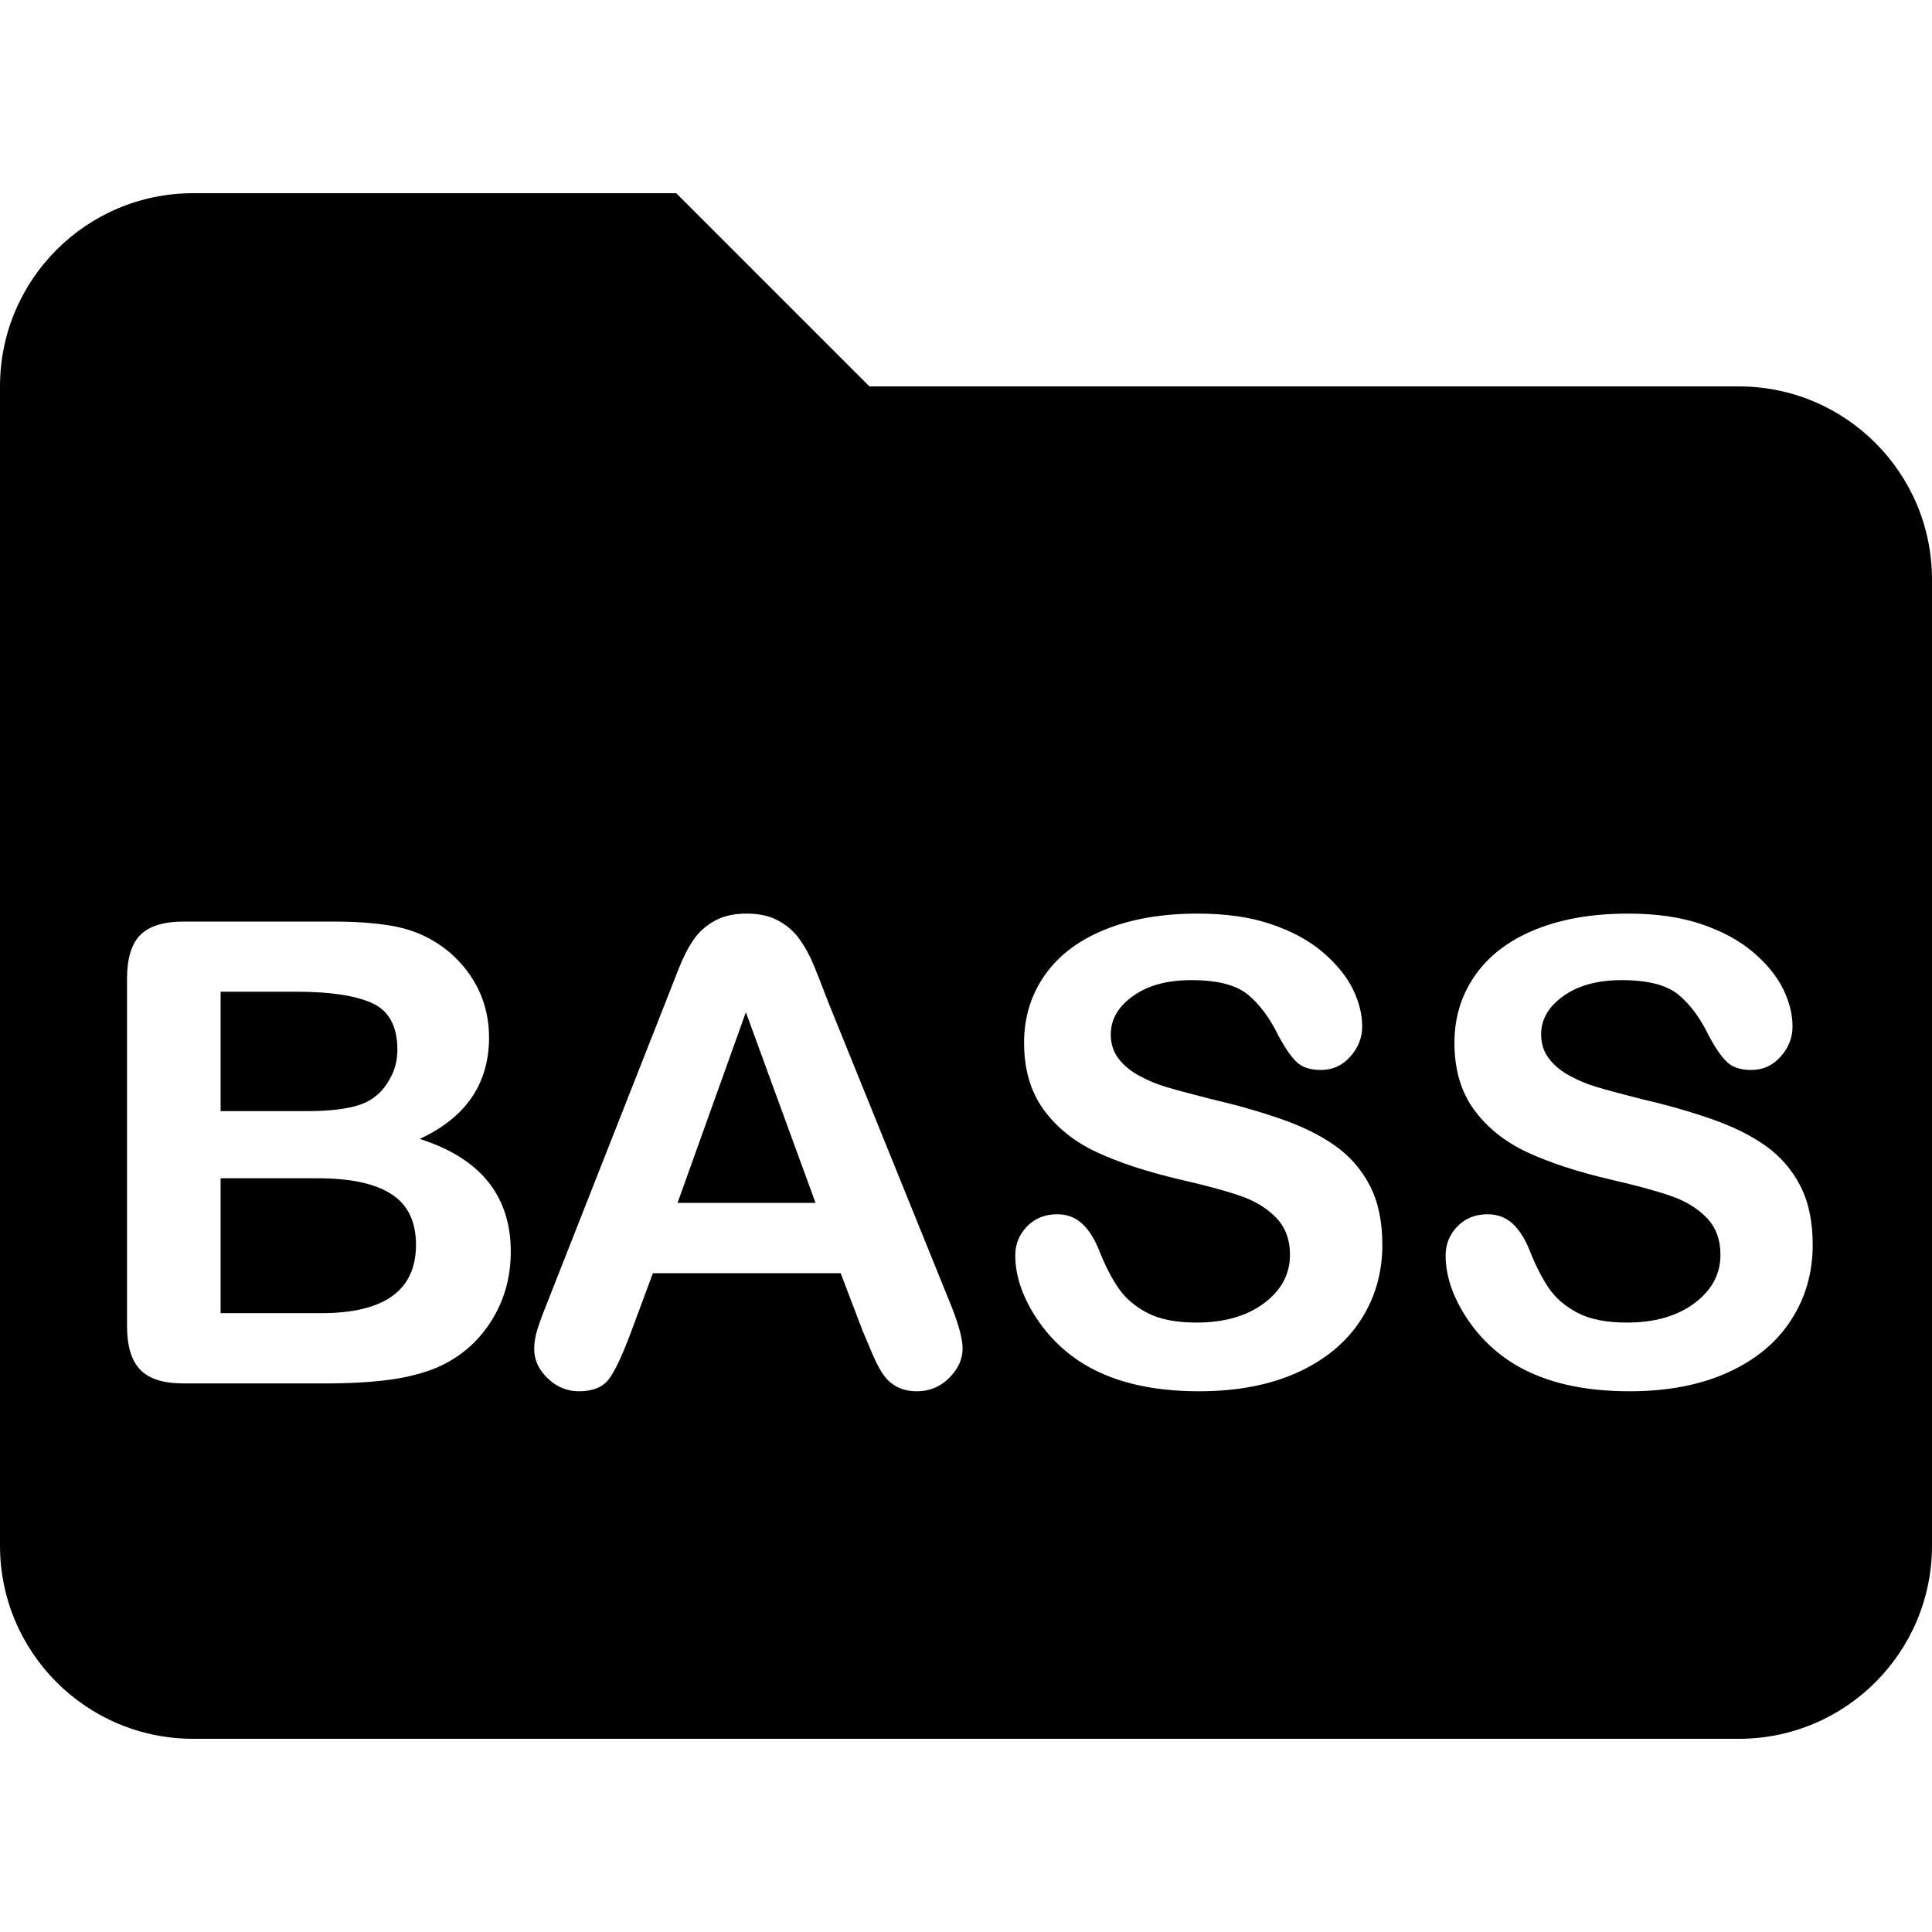 <?xml version="1.0" standalone="no"?><!-- Generator: Gravit.io --><svg xmlns="http://www.w3.org/2000/svg" xmlns:xlink="http://www.w3.org/1999/xlink" style="isolation:isolate" viewBox="0 0 16 16" width="16" height="16"><defs><clipPath id="_clipPath_9z1syBn4IdpS2WiGsqLpfk67k5XARdpa"><rect width="16" height="16"/></clipPath></defs><g clip-path="url(#_clipPath_9z1syBn4IdpS2WiGsqLpfk67k5XARdpa)"><path d=" M 14.4 3.2 L 7.2 3.2 L 5.6 1.6 L 1.6 1.6 C 0.716 1.6 0 2.316 0 3.2 L 0 12.8 C 0 13.684 0.716 14.4 1.6 14.4 L 14.4 14.4 C 15.284 14.4 16 13.684 16 12.8 L 16 4.8 C 16 3.916 15.284 3.2 14.4 3.2 Z  M 2.634 9.758 L 2.634 9.758 L 1.827 9.758 L 1.827 10.875 L 2.66 10.875 L 2.66 10.875 Q 3.445 10.875 3.445 10.309 L 3.445 10.309 L 3.445 10.309 Q 3.445 10.019 3.241 9.889 L 3.241 9.889 L 3.241 9.889 Q 3.038 9.758 2.634 9.758 L 2.634 9.758 Z  M 2.456 8.213 L 1.827 8.213 L 1.827 9.202 L 2.537 9.202 L 2.537 9.202 Q 2.827 9.202 2.984 9.148 L 2.984 9.148 L 2.984 9.148 Q 3.142 9.093 3.226 8.939 L 3.226 8.939 L 3.226 8.939 Q 3.291 8.829 3.291 8.694 L 3.291 8.694 L 3.291 8.694 Q 3.291 8.404 3.085 8.309 L 3.085 8.309 L 3.085 8.309 Q 2.879 8.213 2.456 8.213 L 2.456 8.213 L 2.456 8.213 Z  M 6.177 8.383 L 5.611 9.962 L 6.754 9.962 L 6.177 8.383 L 6.177 8.383 Z  M 11.448 10.309 L 11.448 10.309 L 11.448 10.309 Q 11.448 10.656 11.269 10.932 L 11.269 10.932 L 11.269 10.932 Q 11.09 11.209 10.746 11.366 L 10.746 11.366 L 10.746 11.366 Q 10.401 11.522 9.929 11.522 L 9.929 11.522 L 9.929 11.522 Q 9.363 11.522 8.995 11.308 L 8.995 11.308 L 8.995 11.308 Q 8.734 11.154 8.571 10.897 L 8.571 10.897 L 8.571 10.897 Q 8.408 10.64 8.408 10.397 L 8.408 10.397 L 8.408 10.397 Q 8.408 10.257 8.506 10.156 L 8.506 10.156 L 8.506 10.156 Q 8.604 10.056 8.755 10.056 L 8.755 10.056 L 8.755 10.056 Q 8.878 10.056 8.962 10.134 L 8.962 10.134 L 8.962 10.134 Q 9.047 10.212 9.107 10.366 L 9.107 10.366 L 9.107 10.366 Q 9.18 10.549 9.265 10.671 L 9.265 10.671 L 9.265 10.671 Q 9.35 10.794 9.504 10.874 L 9.504 10.874 L 9.504 10.874 Q 9.658 10.953 9.908 10.953 L 9.908 10.953 L 9.908 10.953 Q 10.253 10.953 10.468 10.793 L 10.468 10.793 L 10.468 10.793 Q 10.683 10.632 10.683 10.392 L 10.683 10.392 L 10.683 10.392 Q 10.683 10.202 10.567 10.083 L 10.567 10.083 L 10.567 10.083 Q 10.451 9.964 10.267 9.902 L 10.267 9.902 L 10.267 9.902 Q 10.083 9.839 9.775 9.769 L 9.775 9.769 L 9.775 9.769 Q 9.363 9.672 9.085 9.543 L 9.085 9.543 L 9.085 9.543 Q 8.807 9.414 8.644 9.191 L 8.644 9.191 L 8.644 9.191 Q 8.481 8.968 8.481 8.636 L 8.481 8.636 L 8.481 8.636 Q 8.481 8.32 8.653 8.075 L 8.653 8.075 L 8.653 8.075 Q 8.825 7.83 9.152 7.698 L 9.152 7.698 L 9.152 7.698 Q 9.478 7.566 9.919 7.566 L 9.919 7.566 L 9.919 7.566 Q 10.271 7.566 10.528 7.654 L 10.528 7.654 L 10.528 7.654 Q 10.785 7.741 10.955 7.886 L 10.955 7.886 L 10.955 7.886 Q 11.124 8.031 11.203 8.19 L 11.203 8.19 L 11.203 8.19 Q 11.281 8.349 11.281 8.501 L 11.281 8.501 L 11.281 8.501 Q 11.281 8.639 11.183 8.75 L 11.183 8.75 L 11.183 8.75 Q 11.085 8.861 10.939 8.861 L 10.939 8.861 L 10.939 8.861 Q 10.806 8.861 10.737 8.794 L 10.737 8.794 L 10.737 8.794 Q 10.668 8.728 10.587 8.576 L 10.587 8.576 L 10.587 8.576 Q 10.482 8.36 10.336 8.238 L 10.336 8.238 L 10.336 8.238 Q 10.19 8.117 9.867 8.117 L 9.867 8.117 L 9.867 8.117 Q 9.566 8.117 9.383 8.249 L 9.383 8.249 L 9.383 8.249 Q 9.199 8.38 9.199 8.566 L 9.199 8.566 L 9.199 8.566 Q 9.199 8.681 9.261 8.764 L 9.261 8.764 L 9.261 8.764 Q 9.324 8.848 9.433 8.908 L 9.433 8.908 L 9.433 8.908 Q 9.543 8.968 9.655 9.001 L 9.655 9.001 L 9.655 9.001 Q 9.767 9.035 10.026 9.101 L 10.026 9.101 L 10.026 9.101 Q 10.349 9.176 10.612 9.268 L 10.612 9.268 L 10.612 9.268 Q 10.874 9.359 11.058 9.489 L 11.058 9.489 L 11.058 9.489 Q 11.242 9.62 11.345 9.82 L 11.345 9.82 L 11.345 9.82 Q 11.448 10.019 11.448 10.309 L 11.448 10.309 Z  M 15.012 10.309 L 15.012 10.309 L 15.012 10.309 Q 15.012 10.656 14.833 10.932 L 14.833 10.932 L 14.833 10.932 Q 14.655 11.209 14.31 11.366 L 14.31 11.366 L 14.31 11.366 Q 13.966 11.522 13.494 11.522 L 13.494 11.522 L 13.494 11.522 Q 12.927 11.522 12.559 11.308 L 12.559 11.308 L 12.559 11.308 Q 12.298 11.154 12.135 10.897 L 12.135 10.897 L 12.135 10.897 Q 11.972 10.64 11.972 10.397 L 11.972 10.397 L 11.972 10.397 Q 11.972 10.257 12.07 10.156 L 12.07 10.156 L 12.07 10.156 Q 12.168 10.056 12.319 10.056 L 12.319 10.056 L 12.319 10.056 Q 12.442 10.056 12.527 10.134 L 12.527 10.134 L 12.527 10.134 Q 12.612 10.212 12.672 10.366 L 12.672 10.366 L 12.672 10.366 Q 12.745 10.549 12.829 10.671 L 12.829 10.671 L 12.829 10.671 Q 12.914 10.794 13.068 10.874 L 13.068 10.874 L 13.068 10.874 Q 13.222 10.953 13.473 10.953 L 13.473 10.953 L 13.473 10.953 Q 13.817 10.953 14.032 10.793 L 14.032 10.793 L 14.032 10.793 Q 14.248 10.632 14.248 10.392 L 14.248 10.392 L 14.248 10.392 Q 14.248 10.202 14.132 10.083 L 14.132 10.083 L 14.132 10.083 Q 14.015 9.964 13.831 9.902 L 13.831 9.902 L 13.831 9.902 Q 13.647 9.839 13.34 9.769 L 13.34 9.769 L 13.34 9.769 Q 12.927 9.672 12.649 9.543 L 12.649 9.543 L 12.649 9.543 Q 12.372 9.414 12.208 9.191 L 12.208 9.191 L 12.208 9.191 Q 12.045 8.968 12.045 8.636 L 12.045 8.636 L 12.045 8.636 Q 12.045 8.32 12.218 8.075 L 12.218 8.075 L 12.218 8.075 Q 12.39 7.83 12.716 7.698 L 12.716 7.698 L 12.716 7.698 Q 13.042 7.566 13.483 7.566 L 13.483 7.566 L 13.483 7.566 Q 13.835 7.566 14.092 7.654 L 14.092 7.654 L 14.092 7.654 Q 14.349 7.741 14.519 7.886 L 14.519 7.886 L 14.519 7.886 Q 14.689 8.031 14.767 8.19 L 14.767 8.19 L 14.767 8.19 Q 14.845 8.349 14.845 8.501 L 14.845 8.501 L 14.845 8.501 Q 14.845 8.639 14.747 8.75 L 14.747 8.75 L 14.747 8.75 Q 14.649 8.861 14.503 8.861 L 14.503 8.861 L 14.503 8.861 Q 14.37 8.861 14.301 8.794 L 14.301 8.794 L 14.301 8.794 Q 14.232 8.728 14.151 8.576 L 14.151 8.576 L 14.151 8.576 Q 14.047 8.36 13.901 8.238 L 13.901 8.238 L 13.901 8.238 Q 13.754 8.117 13.431 8.117 L 13.431 8.117 L 13.431 8.117 Q 13.131 8.117 12.947 8.249 L 12.947 8.249 L 12.947 8.249 Q 12.763 8.38 12.763 8.566 L 12.763 8.566 L 12.763 8.566 Q 12.763 8.681 12.826 8.764 L 12.826 8.764 L 12.826 8.764 Q 12.888 8.848 12.998 8.908 L 12.998 8.908 L 12.998 8.908 Q 13.107 8.968 13.22 9.001 L 13.22 9.001 L 13.22 9.001 Q 13.332 9.035 13.59 9.101 L 13.59 9.101 L 13.59 9.101 Q 13.914 9.176 14.176 9.268 L 14.176 9.268 L 14.176 9.268 Q 14.438 9.359 14.622 9.489 L 14.622 9.489 L 14.622 9.489 Q 14.806 9.62 14.909 9.82 L 14.909 9.82 L 14.909 9.82 Q 15.012 10.019 15.012 10.309 L 15.012 10.309 Z  M 7.145 11.024 L 7.145 11.024 L 6.962 10.544 L 5.407 10.544 L 5.225 11.034 L 5.225 11.034 Q 5.118 11.321 5.042 11.422 L 5.042 11.422 L 5.042 11.422 Q 4.966 11.522 4.794 11.522 L 4.794 11.522 L 4.794 11.522 Q 4.648 11.522 4.536 11.415 L 4.536 11.415 L 4.536 11.415 Q 4.424 11.308 4.424 11.172 L 4.424 11.172 L 4.424 11.172 Q 4.424 11.094 4.45 11.011 L 4.45 11.011 L 4.45 11.011 Q 4.476 10.927 4.536 10.778 L 4.536 10.778 L 5.514 8.294 L 5.514 8.294 Q 5.556 8.187 5.615 8.037 L 5.615 8.037 L 5.615 8.037 Q 5.673 7.887 5.74 7.788 L 5.74 7.788 L 5.74 7.788 Q 5.806 7.689 5.915 7.628 L 5.915 7.628 L 5.915 7.628 Q 6.023 7.566 6.182 7.566 L 6.182 7.566 L 6.182 7.566 Q 6.344 7.566 6.452 7.628 L 6.452 7.628 L 6.452 7.628 Q 6.561 7.689 6.627 7.786 L 6.627 7.786 L 6.627 7.786 Q 6.694 7.882 6.739 7.993 L 6.739 7.993 L 6.739 7.993 Q 6.785 8.104 6.855 8.289 L 6.855 8.289 L 7.855 10.758 L 7.855 10.758 Q 7.972 11.039 7.972 11.167 L 7.972 11.167 L 7.972 11.167 Q 7.972 11.3 7.861 11.411 L 7.861 11.411 L 7.861 11.411 Q 7.75 11.522 7.594 11.522 L 7.594 11.522 L 7.594 11.522 Q 7.503 11.522 7.437 11.489 L 7.437 11.489 L 7.437 11.489 Q 7.372 11.457 7.328 11.401 L 7.328 11.401 L 7.328 11.401 Q 7.283 11.345 7.232 11.229 L 7.232 11.229 L 7.232 11.229 Q 7.182 11.112 7.145 11.024 L 7.145 11.024 Z  M 2.691 11.457 L 2.691 11.457 L 1.522 11.457 L 1.522 11.457 Q 1.269 11.457 1.161 11.343 L 1.161 11.343 L 1.161 11.343 Q 1.052 11.23 1.052 10.982 L 1.052 10.982 L 1.052 8.106 L 1.052 8.106 Q 1.052 7.853 1.163 7.742 L 1.163 7.742 L 1.163 7.742 Q 1.274 7.632 1.522 7.632 L 1.522 7.632 L 2.761 7.632 L 2.761 7.632 Q 3.035 7.632 3.236 7.666 L 3.236 7.666 L 3.236 7.666 Q 3.437 7.699 3.596 7.796 L 3.596 7.796 L 3.596 7.796 Q 3.732 7.877 3.836 8.001 L 3.836 8.001 L 3.836 8.001 Q 3.941 8.125 3.996 8.275 L 3.996 8.275 L 3.996 8.275 Q 4.05 8.425 4.05 8.592 L 4.05 8.592 L 4.05 8.592 Q 4.05 9.166 3.476 9.432 L 3.476 9.432 L 3.476 9.432 Q 4.23 9.672 4.23 10.366 L 4.23 10.366 L 4.23 10.366 Q 4.23 10.687 4.066 10.944 L 4.066 10.944 L 4.066 10.944 Q 3.902 11.201 3.622 11.324 L 3.622 11.324 L 3.622 11.324 Q 3.448 11.397 3.221 11.427 L 3.221 11.427 L 3.221 11.427 Q 2.994 11.457 2.691 11.457 L 2.691 11.457 Z " fill-rule="evenodd" fill="rgb(0,0,0)"/></g></svg>